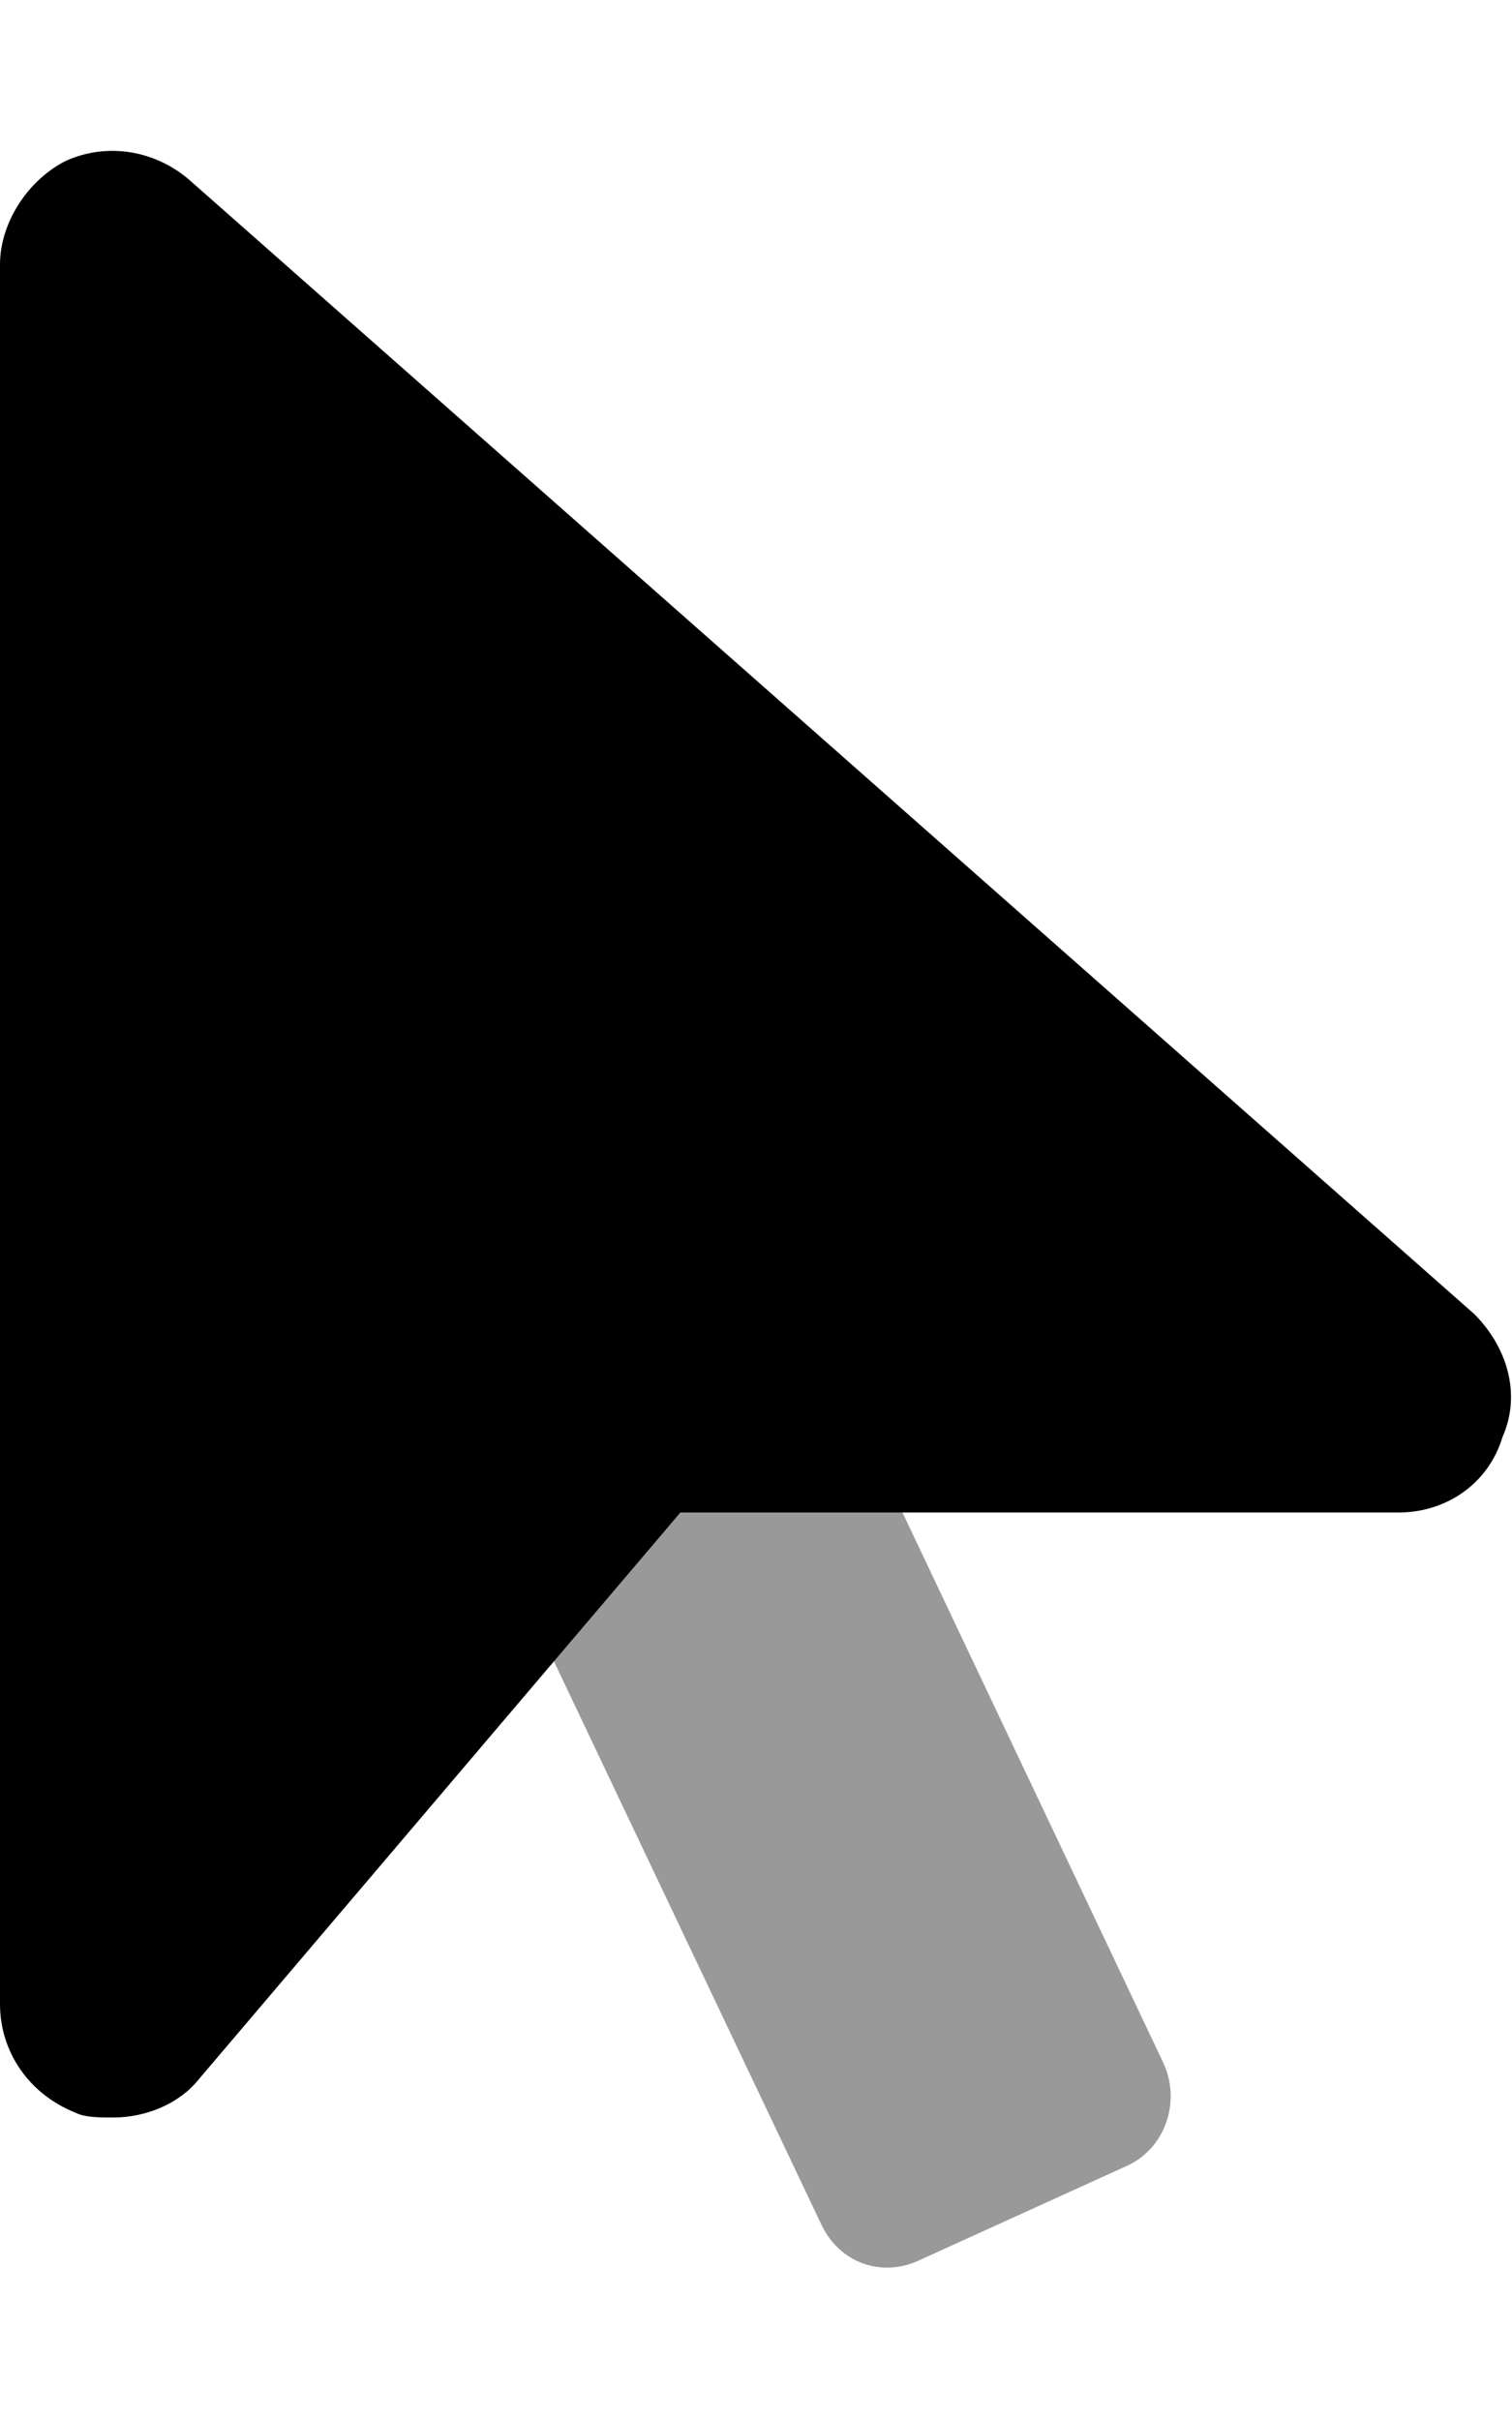 <svg xmlns="http://www.w3.org/2000/svg" viewBox="0 0 320 512"><!-- Font Awesome Pro 6.0.0-alpha1 by @fontawesome - https://fontawesome.com License - https://fontawesome.com/license (Commercial License) --><defs><style>.fa-secondary{opacity:.4}</style></defs><path d="M246 436C250 444 247 454 239 458L195 478C187 482 178 479 174 471L117 351L144 320H191L246 436Z" class="fa-secondary"/><path d="M318 304C315 314 306 320 296 320H144L42 440C38 445 31 448 24 448C21 448 18 448 16 447C6 443 0 434 0 424V56C0 47 6 38 14 34C23 30 33 32 40 38L312 278C319 285 322 295 318 304Z" class="fa-primary"/></svg>